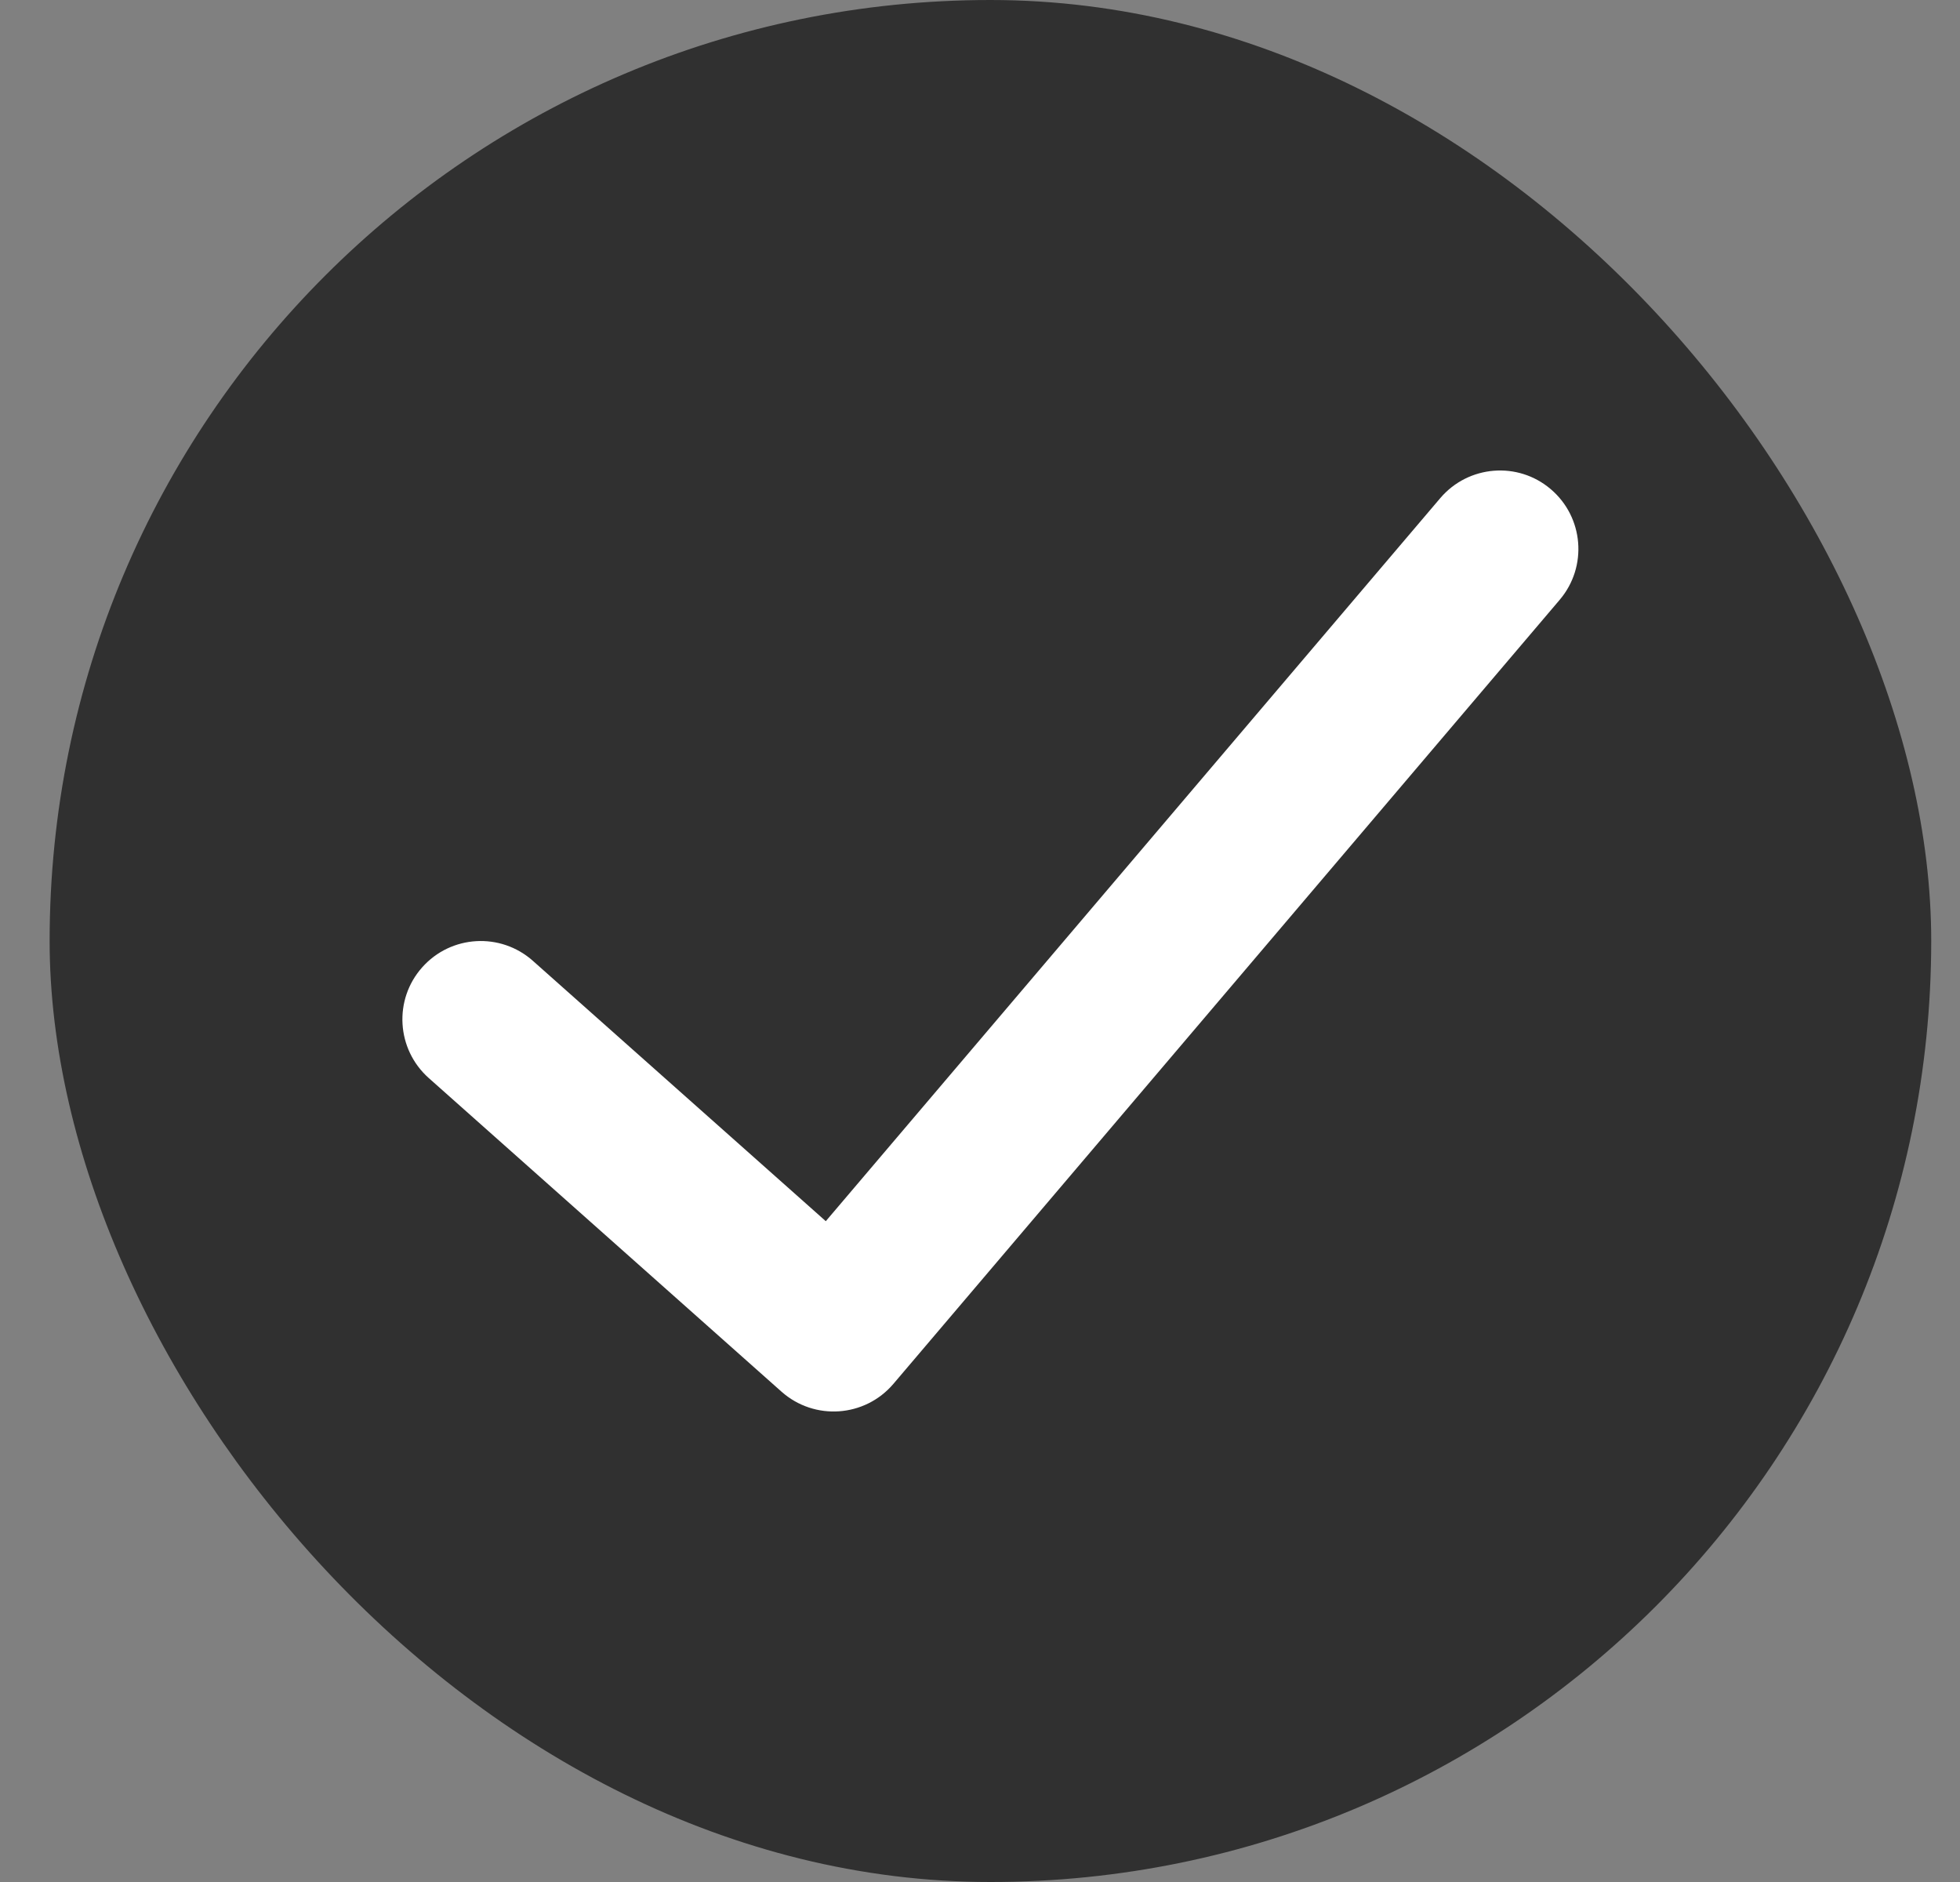 <svg width="25" height="24" viewBox="0 0 25 24" fill="none" xmlns="http://www.w3.org/2000/svg">
<rect x="0" y="0" width="25" height="24" fill="#808080" stroke="none"/>
<rect x="0.633" width="24" height="24" rx="12" fill="#303030"/>
<path d="M18.371 6.352C18.729 5.932 19.36 5.88 19.78 6.238C20.201 6.596 20.252 7.227 19.895 7.648L11.395 17.648C11.031 18.075 10.388 18.12 9.968 17.747L5.468 13.747C5.056 13.38 5.018 12.748 5.385 12.336C5.752 11.923 6.384 11.886 6.797 12.253L10.533 15.573L18.371 6.352Z" fill="white"/>
</svg>
